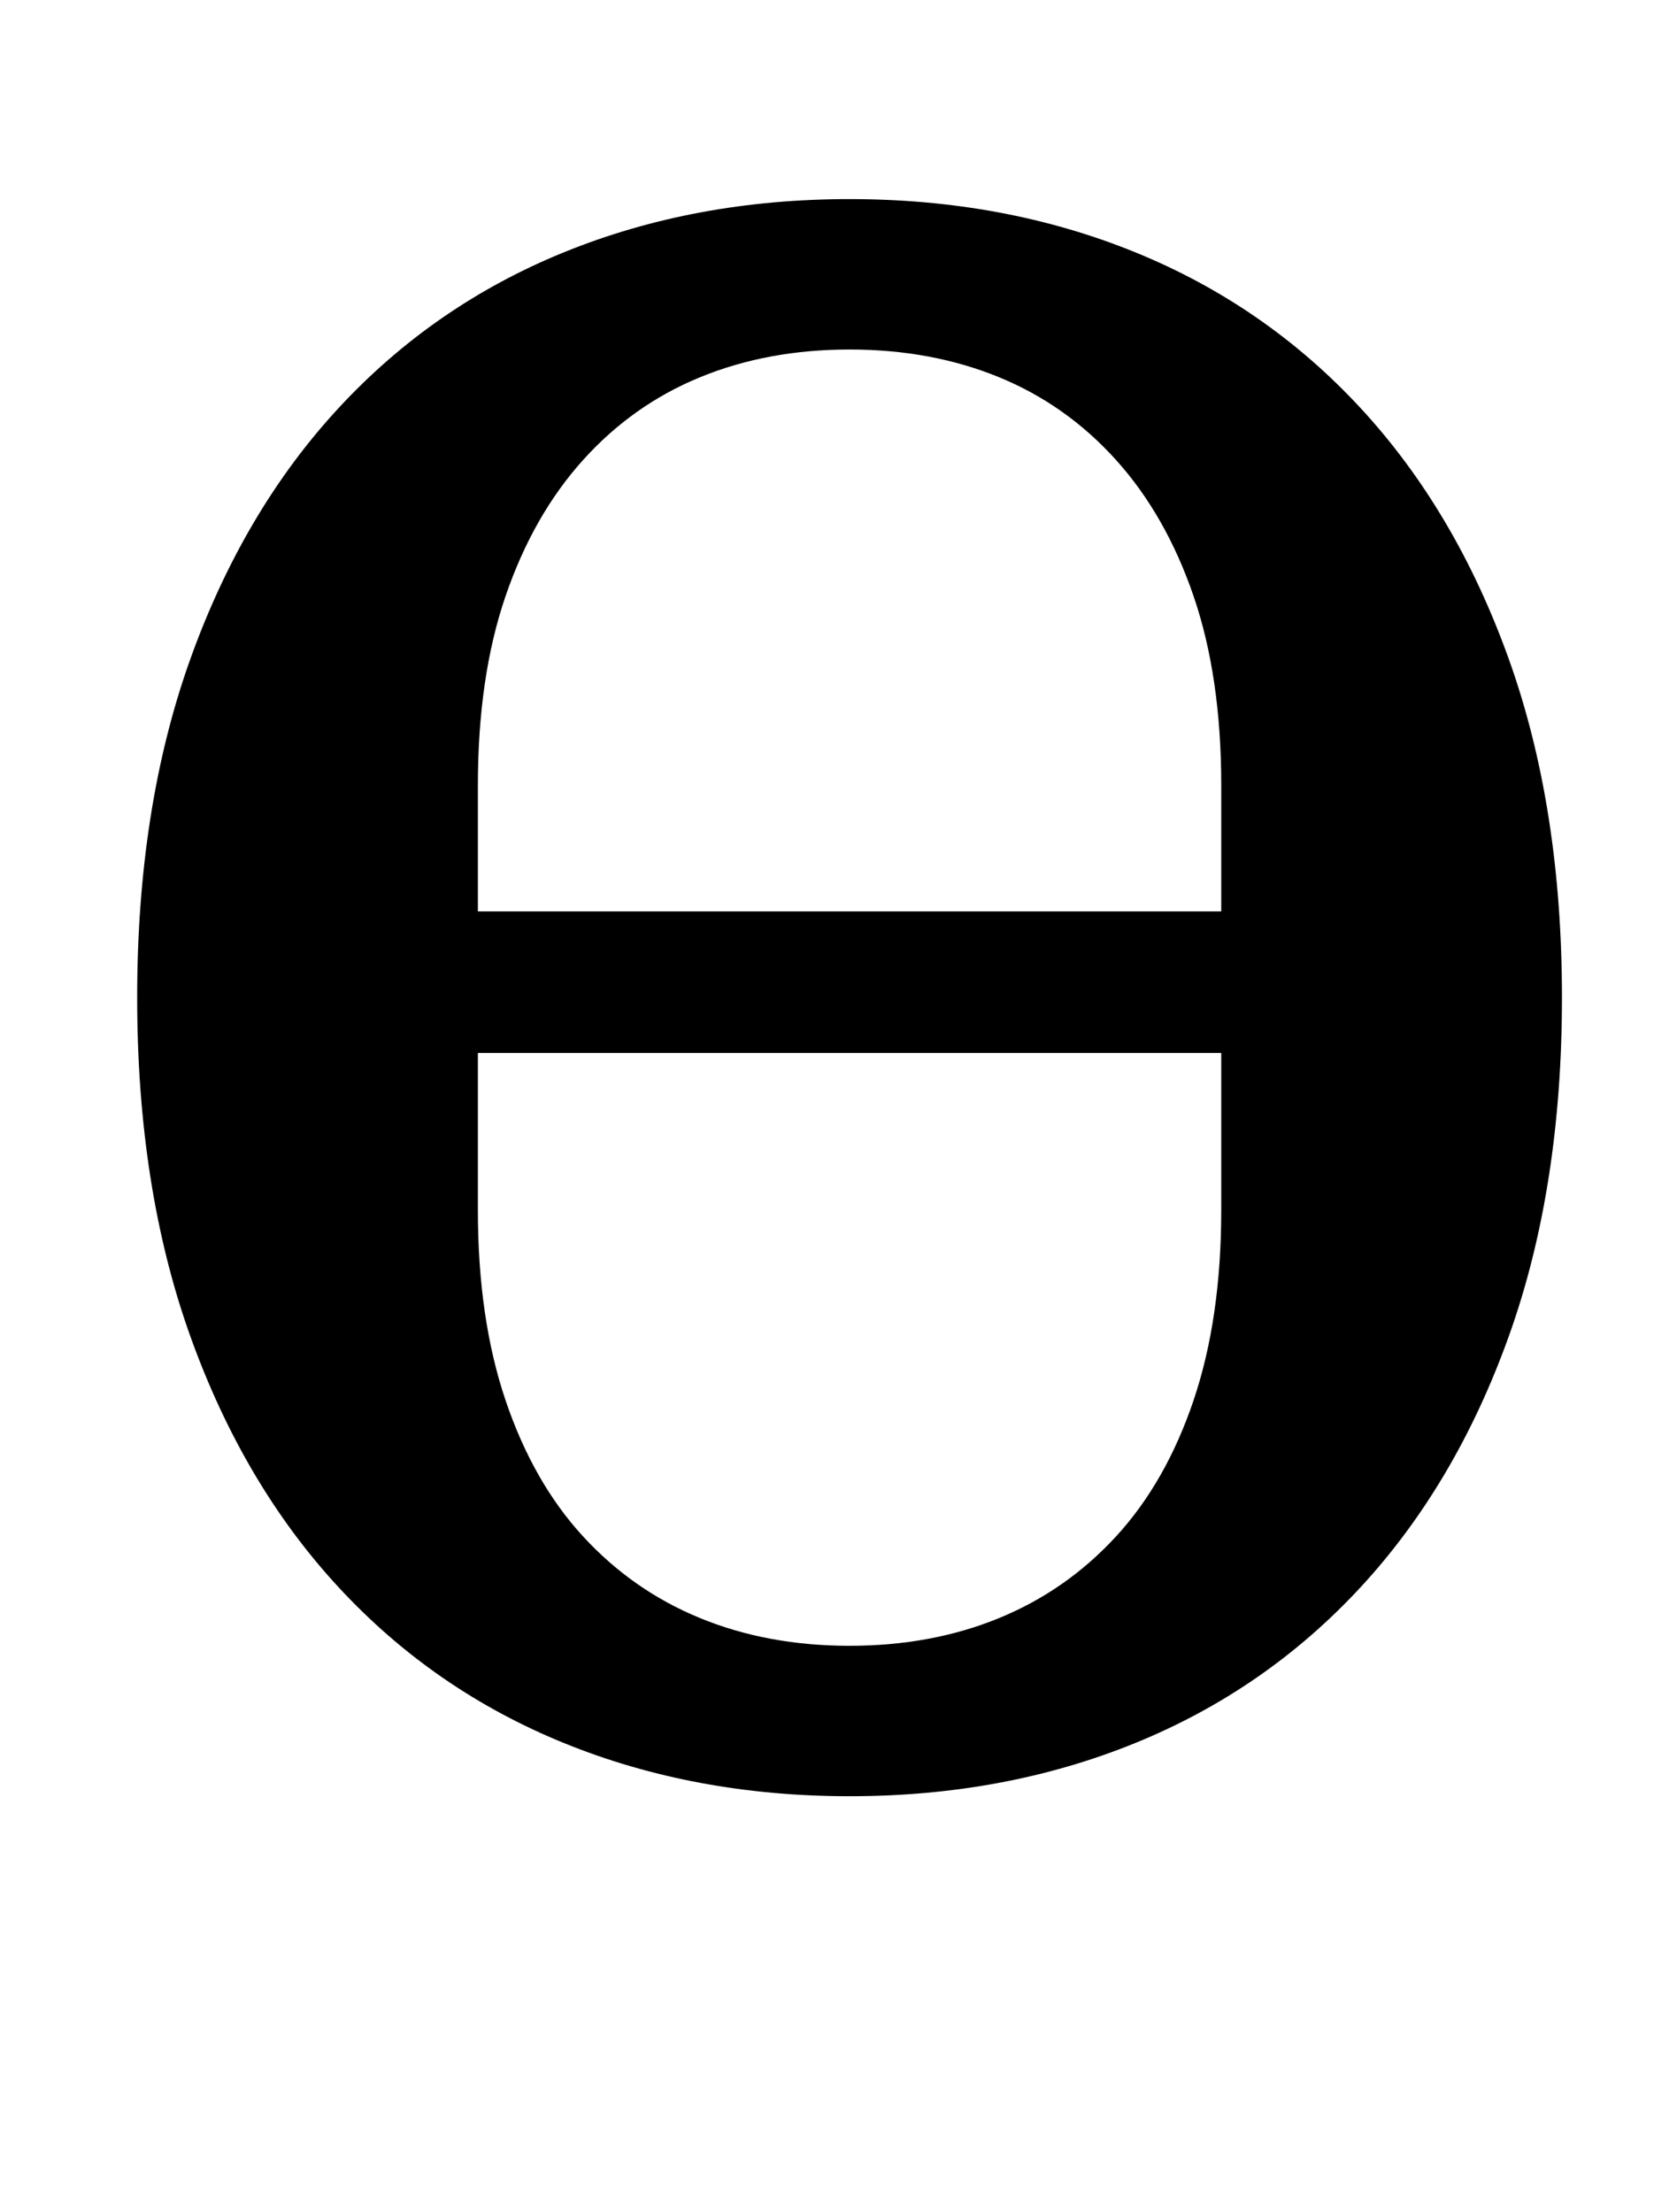 <?xml version="1.0" standalone="no"?>
<!DOCTYPE svg PUBLIC "-//W3C//DTD SVG 1.1//EN" "http://www.w3.org/Graphics/SVG/1.1/DTD/svg11.dtd" >
<svg xmlns="http://www.w3.org/2000/svg" xmlns:xlink="http://www.w3.org/1999/xlink" version="1.1" viewBox="-10 0 758 1000">
  <g transform="matrix(1 0 0 -1 0 800)">
   <path fill="currentColor"
d="M374 56q37 0 67.5 12.5t53 37t35 61.5t12.5 86v71h-336v-71q0 -49 12.5 -86t35 -61.5t53 -37t67.5 -12.5zM542 388v57q0 49 -12.5 85.5t-35 61.5t-53 37.5t-67.5 12.5t-67.5 -12.5t-53 -37.5t-35 -61.5t-12.5 -85.5v-57h336zM374 -12q-70 0 -129 24t-102 70.5t-67 113.5
t-24 153t24 153t67 113.5t102 70.5t129 24t129 -24t102 -70.5t67 -113.5t24 -153t-24 -153t-67 -113.5t-102 -70.5t-129 -24z" />
  </g>

</svg>
